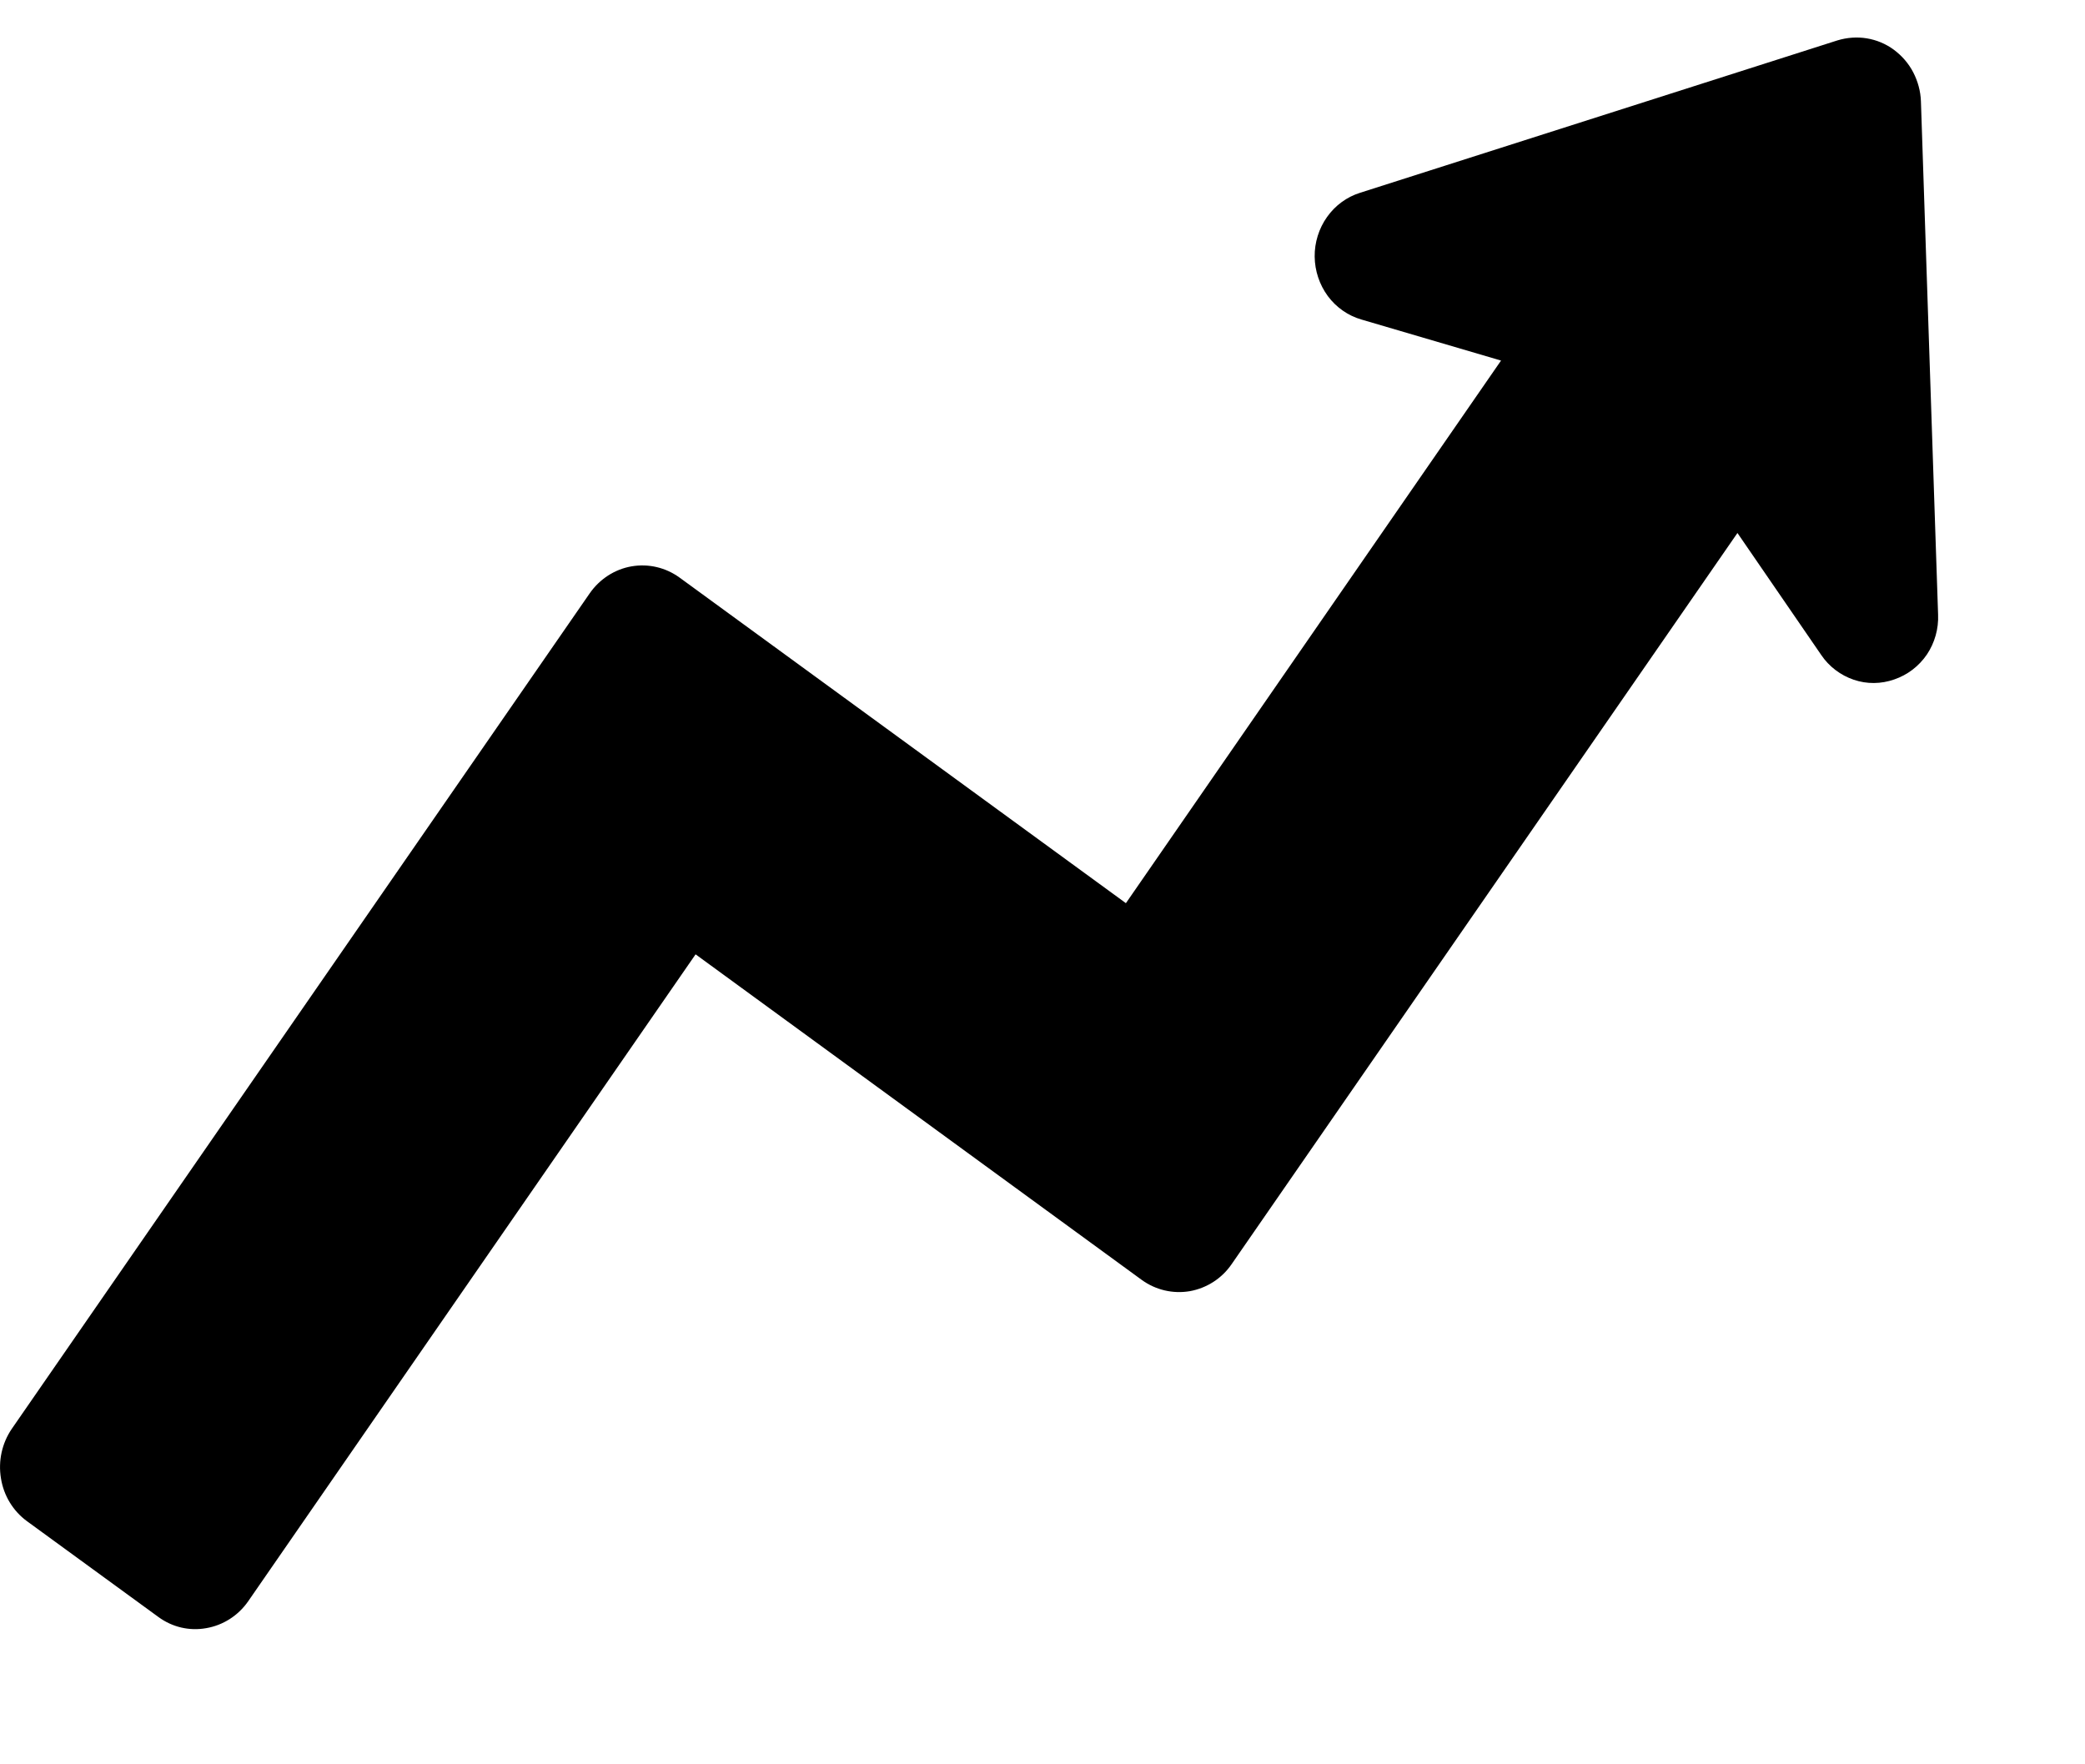 <svg viewBox="0 0 13 11" fill="currentColor" >
<path d="M11.811 4.236C11.729 4.265 11.64 4.266 11.558 4.238C11.476 4.21 11.404 4.156 11.355 4.083L10.833 3.323L7.679 7.882C7.618 7.971 7.524 8.031 7.419 8.05C7.314 8.068 7.206 8.043 7.119 7.98L4.337 5.95L1.547 9.984C1.485 10.073 1.391 10.133 1.286 10.151C1.181 10.17 1.074 10.145 0.987 10.081L0.168 9.484C0.082 9.421 0.023 9.325 0.006 9.217C-0.012 9.109 0.012 8.999 0.073 8.909L3.677 3.699C3.739 3.61 3.833 3.549 3.938 3.531C4.043 3.513 4.15 3.538 4.237 3.601L7.02 5.631L9.359 2.248L8.488 1.992C8.405 1.968 8.332 1.917 8.279 1.846C8.227 1.775 8.198 1.689 8.197 1.6C8.196 1.512 8.223 1.425 8.274 1.353C8.325 1.281 8.397 1.228 8.48 1.202L11.456 0.252C11.515 0.234 11.578 0.229 11.639 0.239C11.7 0.249 11.758 0.273 11.808 0.31C11.858 0.347 11.9 0.395 11.929 0.451C11.958 0.507 11.975 0.569 11.977 0.632L12.084 3.831C12.088 3.92 12.063 4.008 12.014 4.081C11.964 4.154 11.893 4.208 11.811 4.236Z" />
</svg>
 